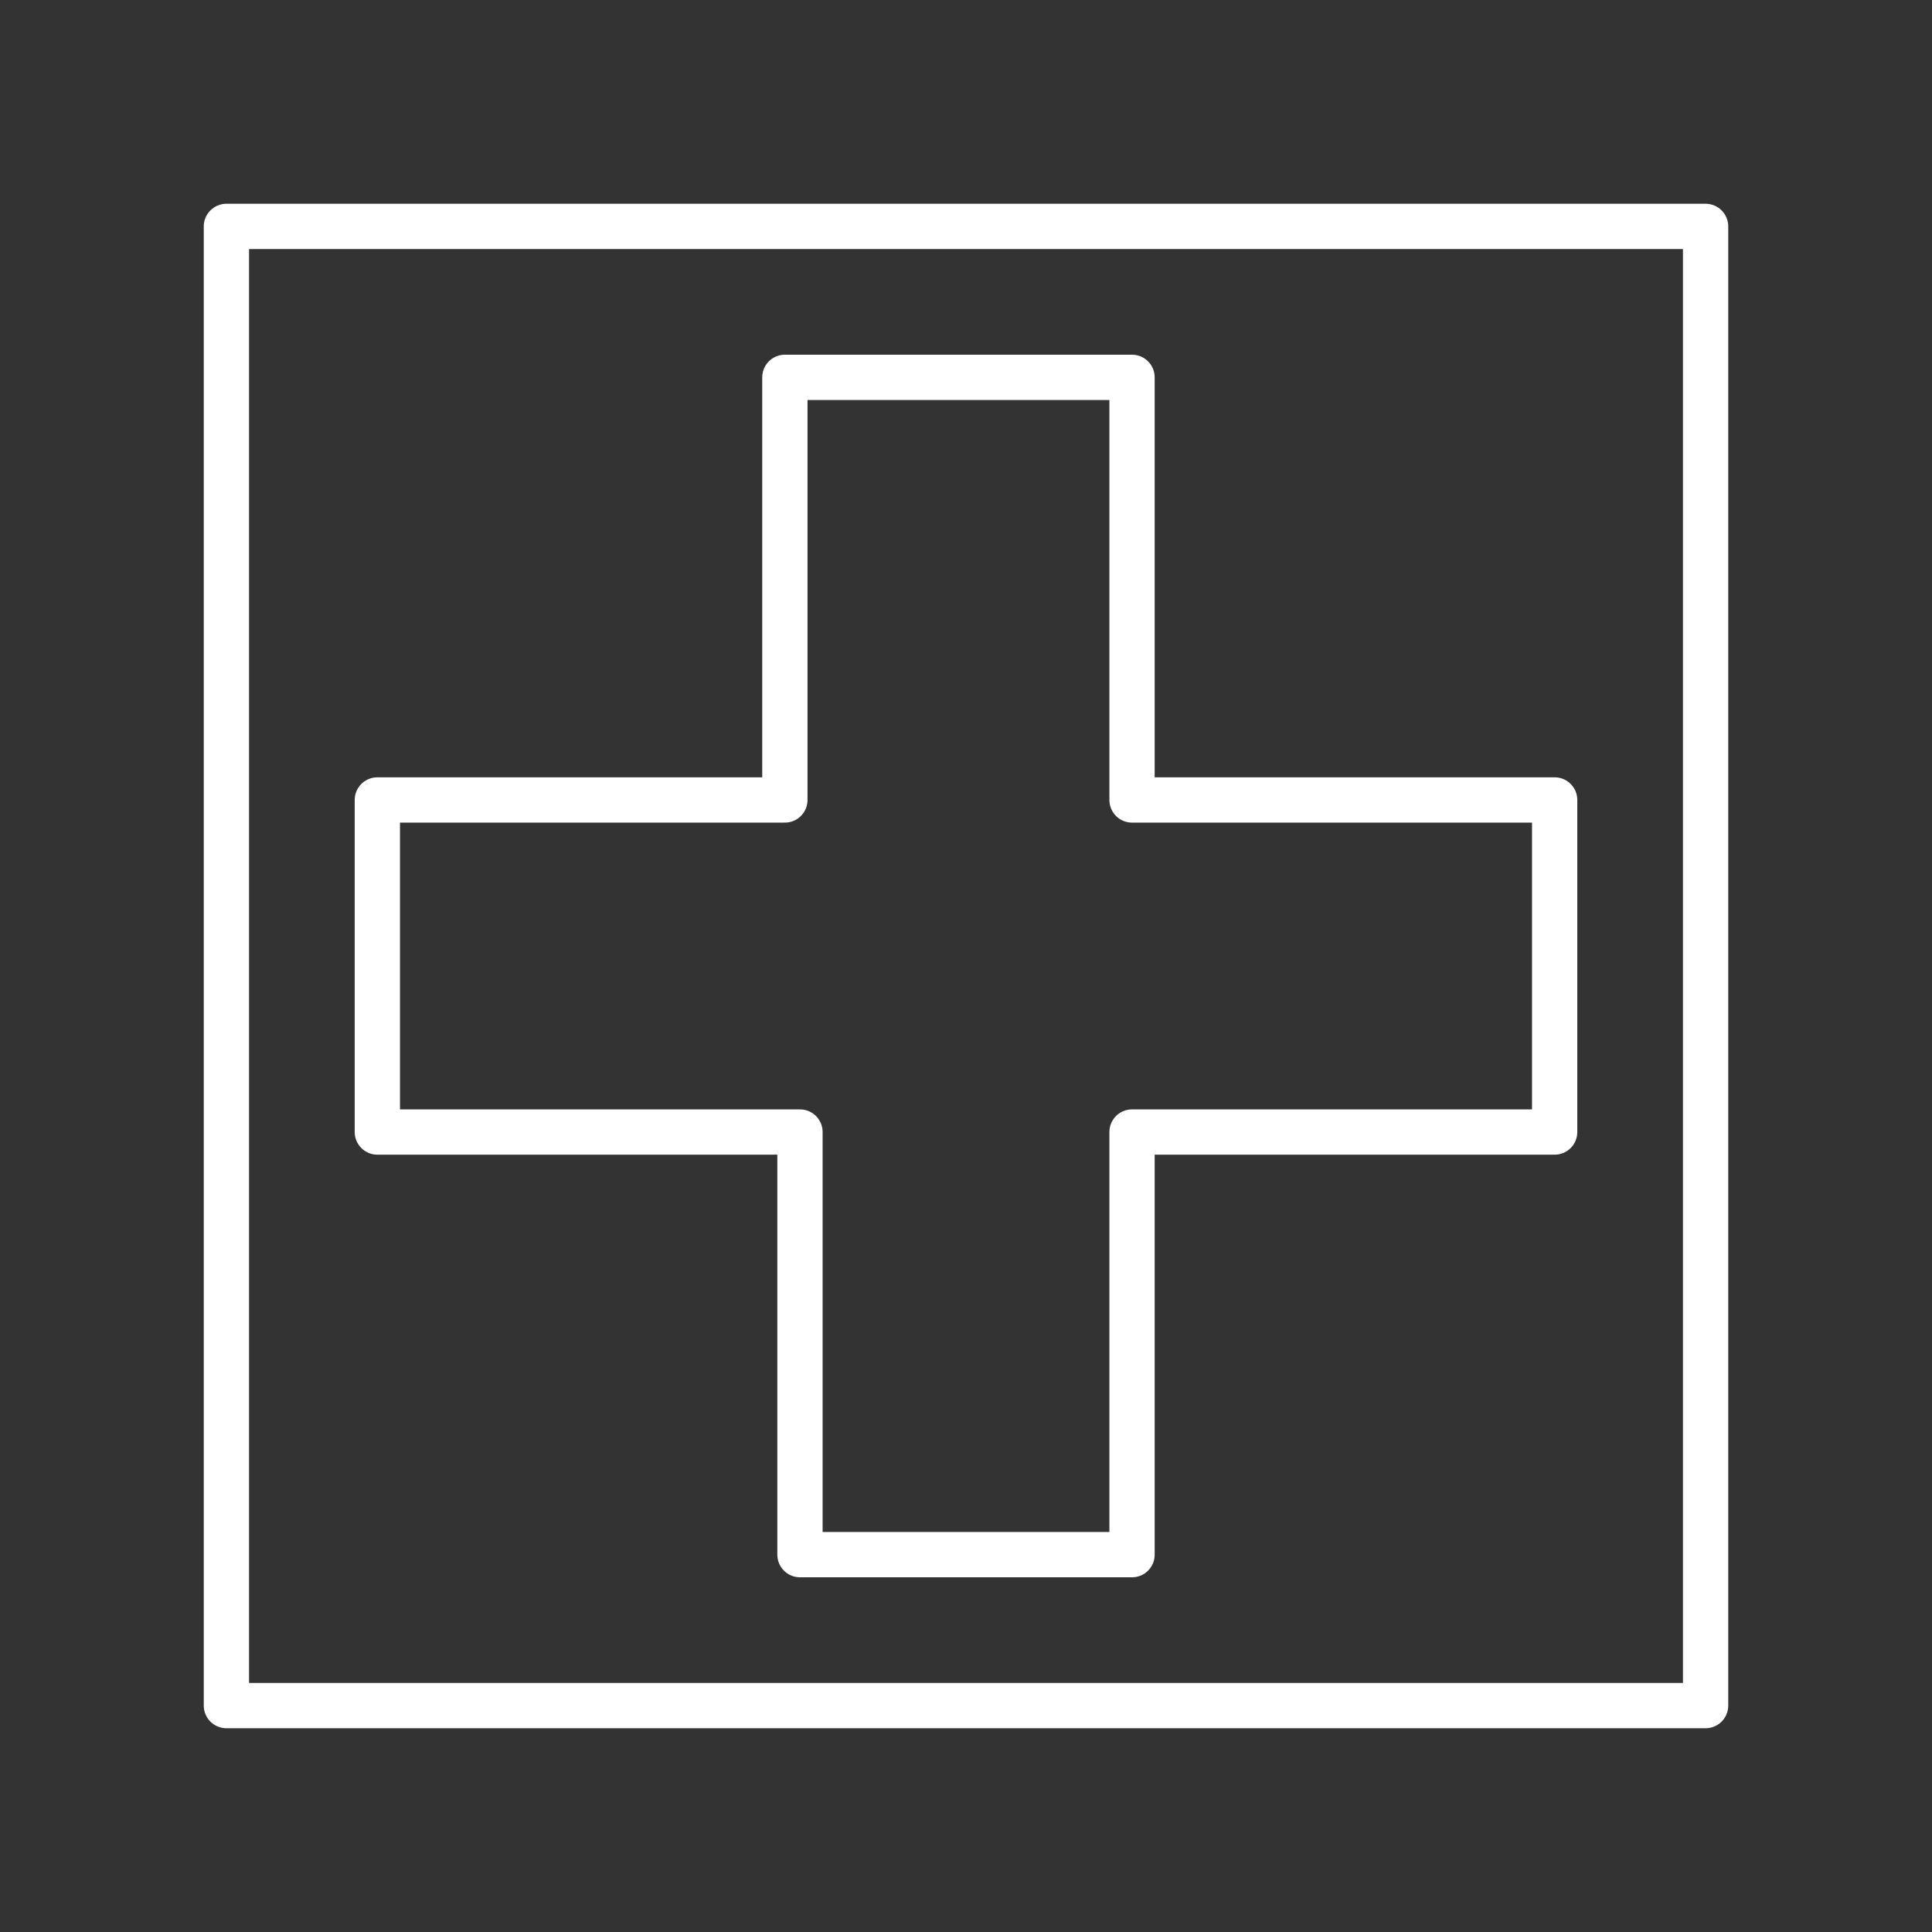 <svg xmlns="http://www.w3.org/2000/svg" viewBox="0 0 128 128" stroke-linejoin="round" stroke="#fff" fill="none" stroke-width="3"><rect x="0" y="0" width="128" height="128" fill="#333333" stroke="none"/><path d="M15 15h98v98H15ZM52 53V25H75V53h28V75H75v28H53V75H25V53Z"/></svg>

